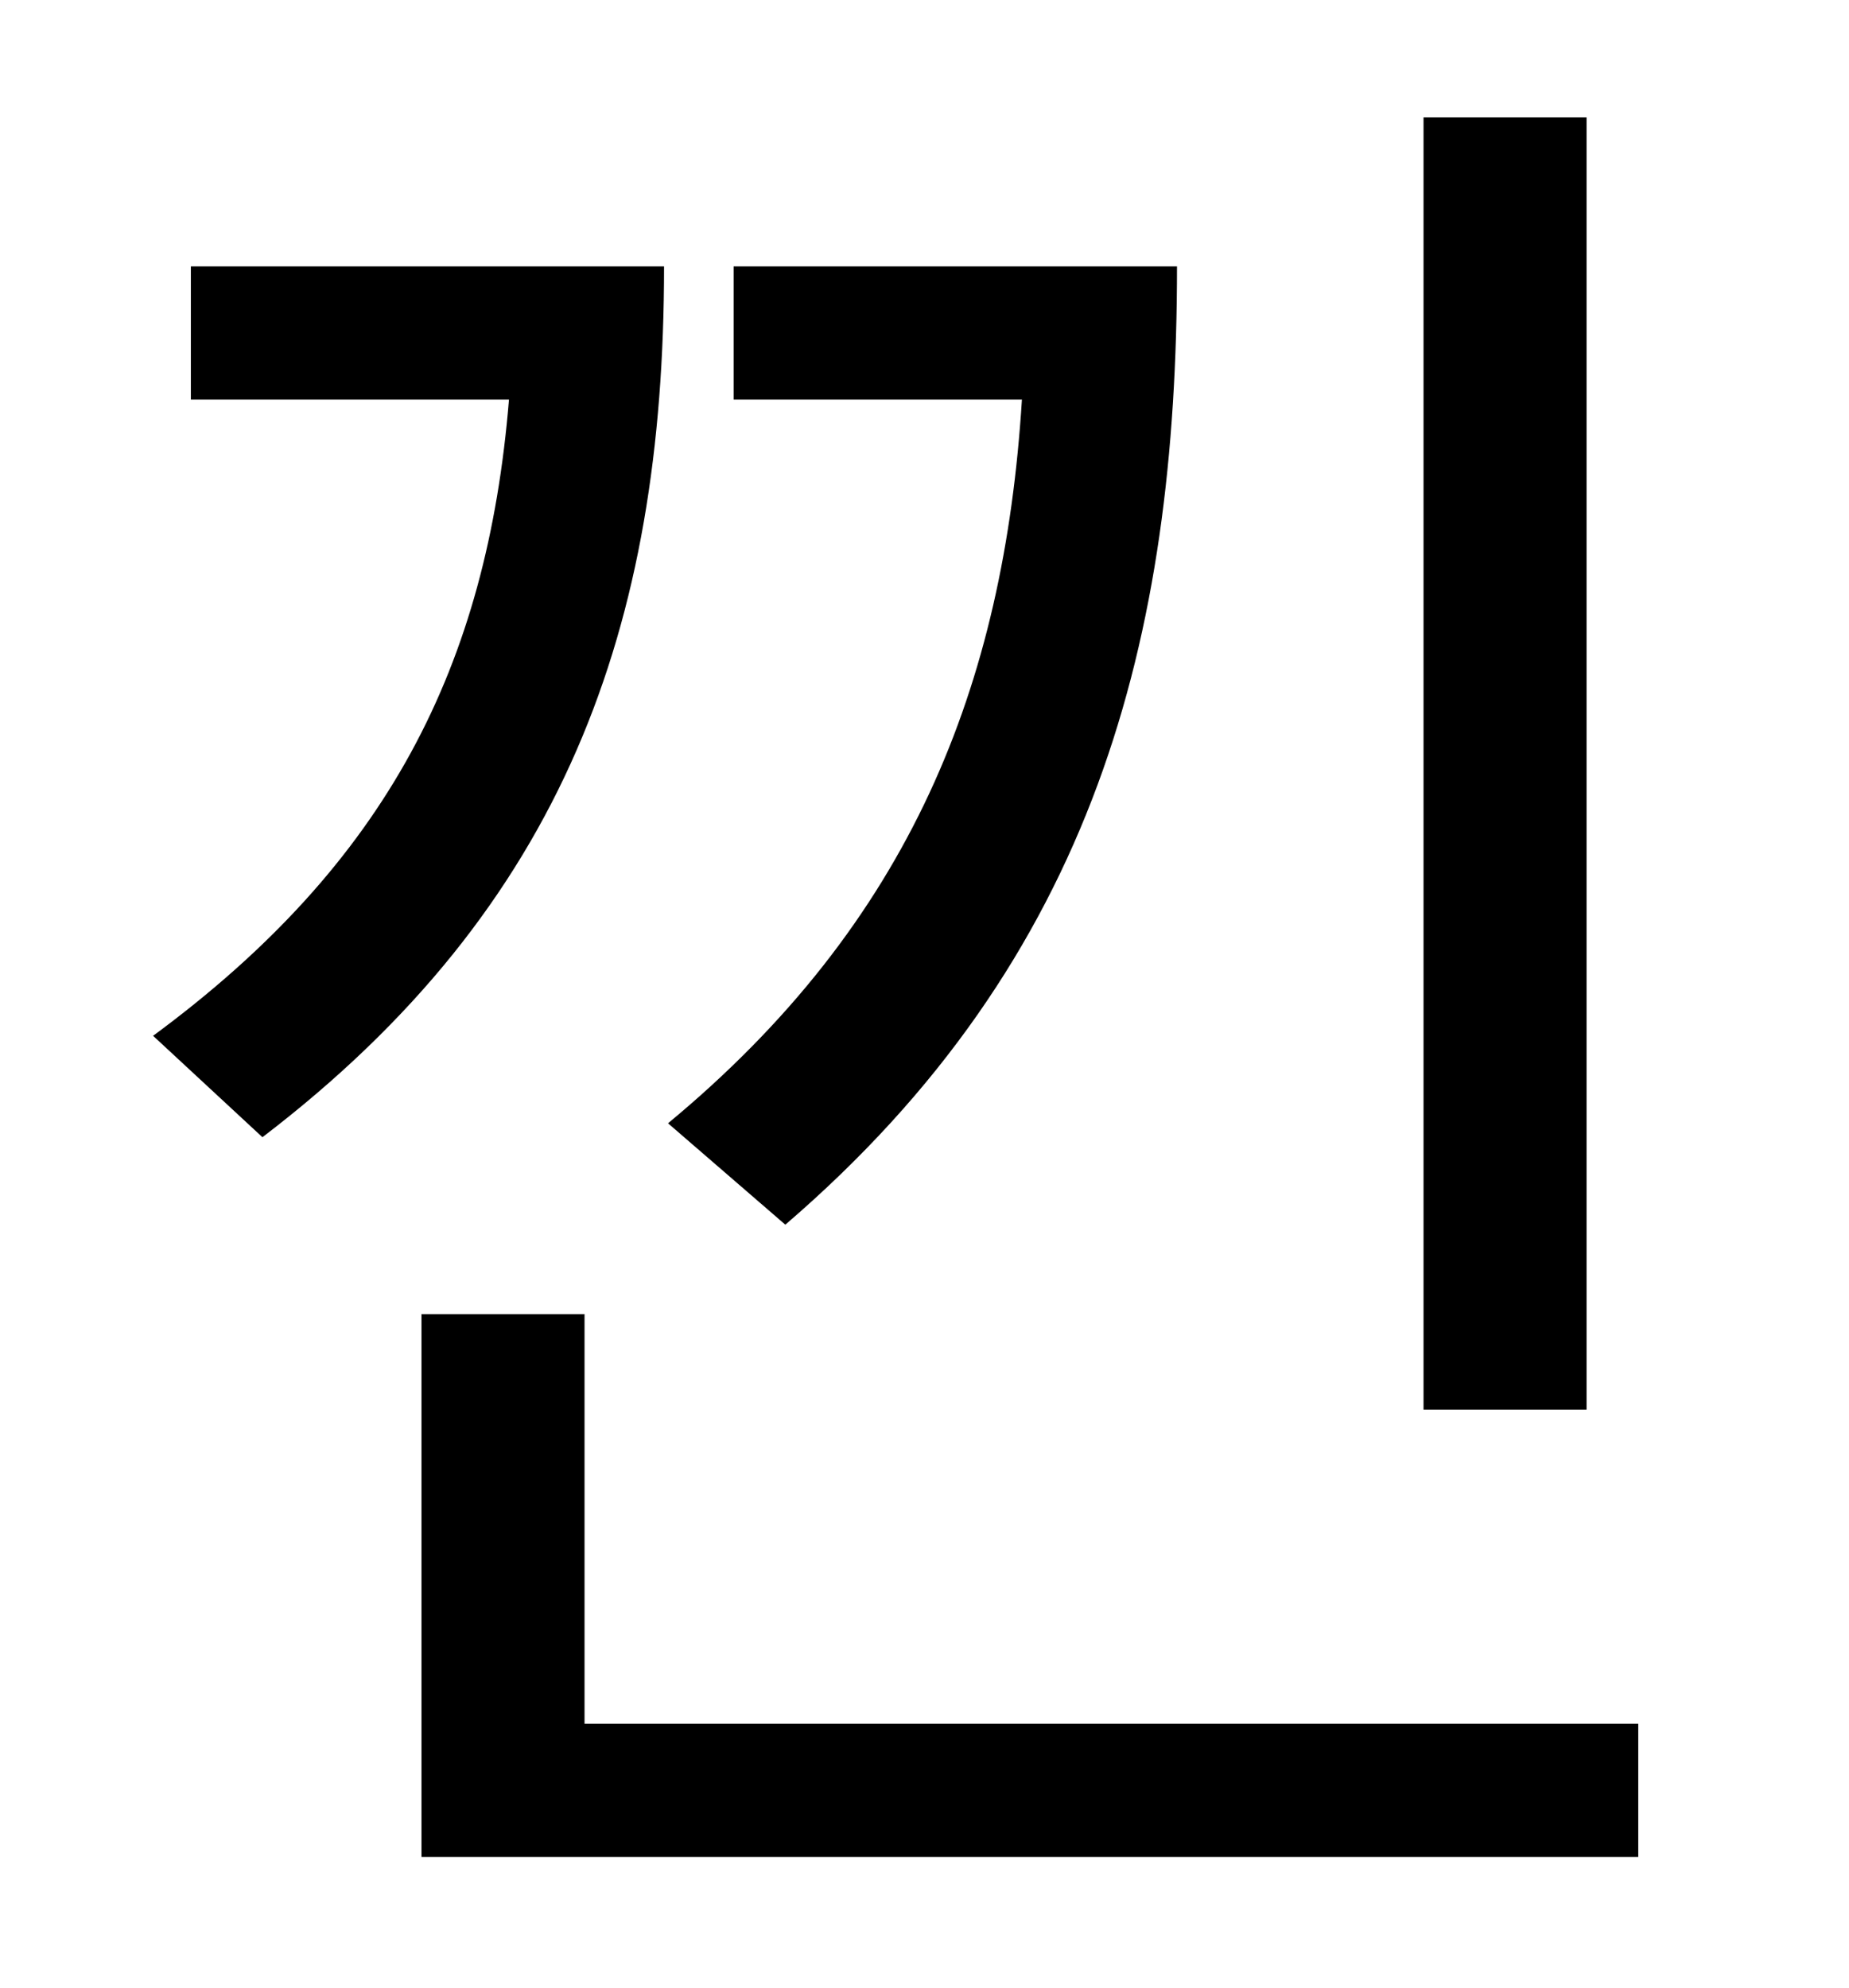 <?xml version="1.0" standalone="no"?>
<!DOCTYPE svg PUBLIC "-//W3C//DTD SVG 1.1//EN" "http://www.w3.org/Graphics/SVG/1.1/DTD/svg11.dtd" >
<svg xmlns="http://www.w3.org/2000/svg" xmlns:xlink="http://www.w3.org/1999/xlink" version="1.1" viewBox="-10 0 930 1000">
   <path fill="currentColor"
d="M788 59v650h-82v-650h82zM385 616l-59 -51c122 -101 169 -220 178 -364h-145v-67h223c0 187 -41 348 -197 482zM86 134h238c0 181 -50 322 -202 438l-55 -51c118 -87 168 -186 179 -320h-160v-67zM284 867h530v67h-612v-273h82v206z" />
</svg>
